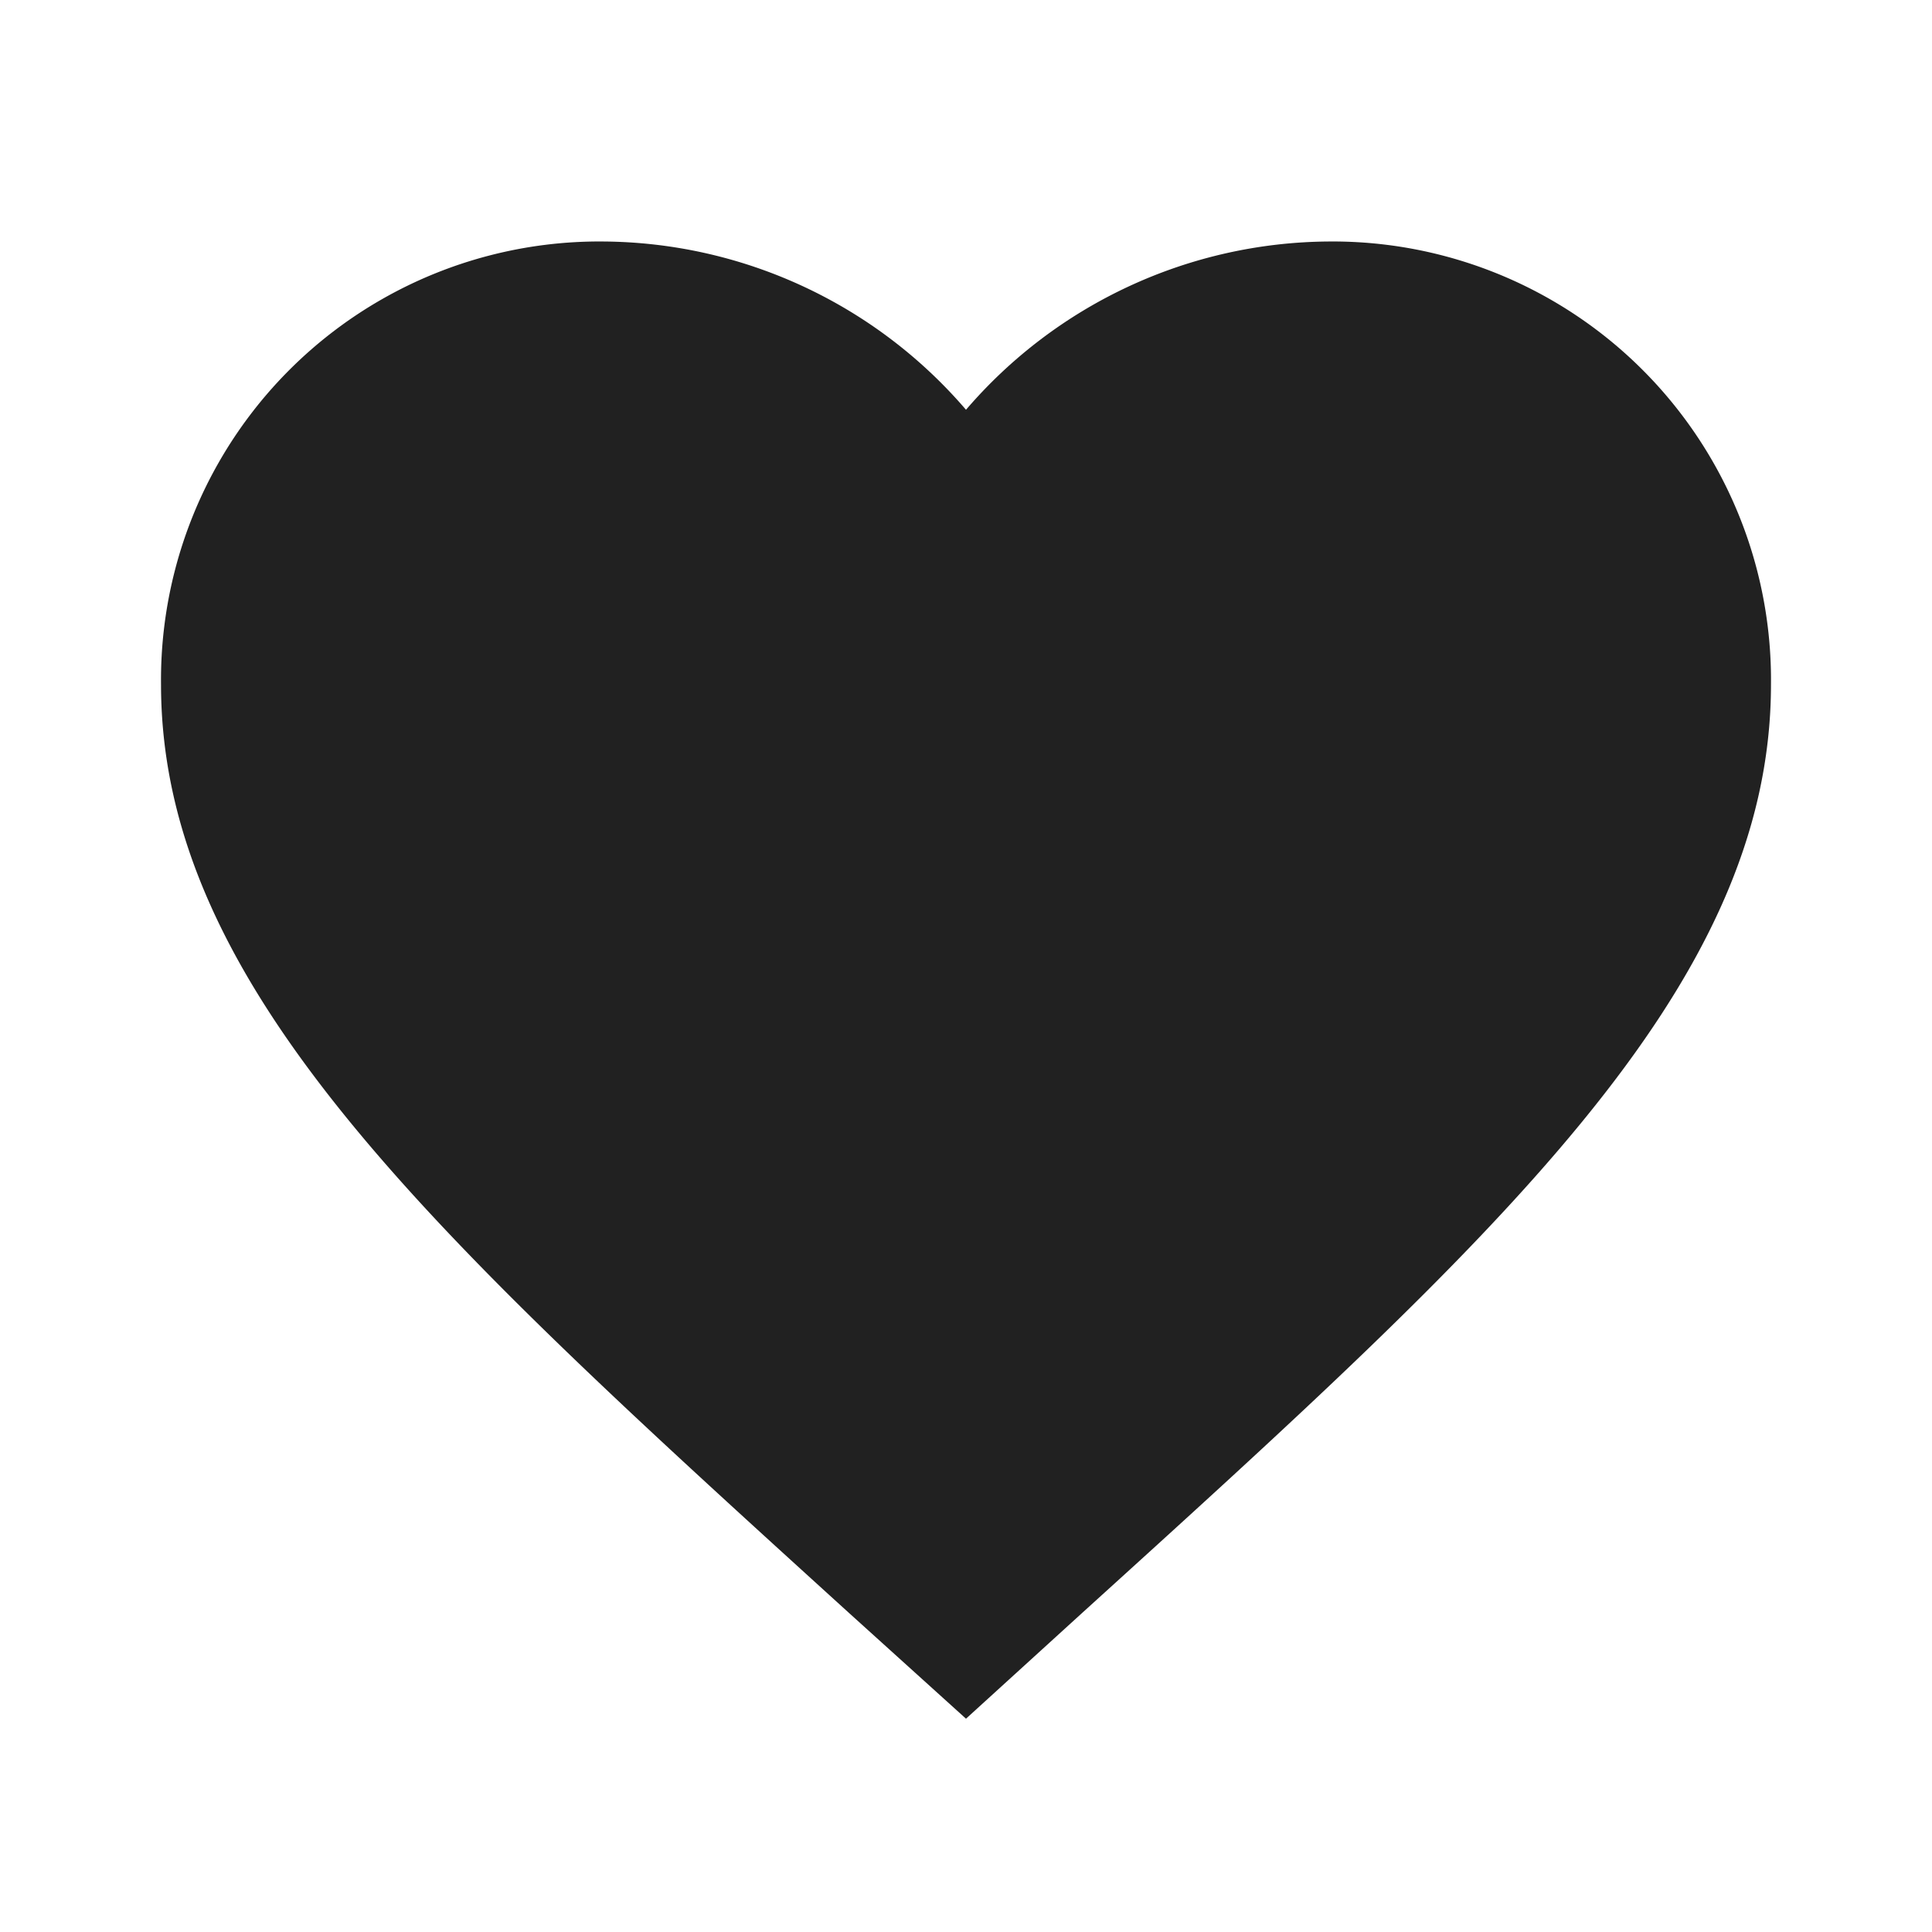 <svg id="baseline-favorite_border-24px" xmlns="http://www.w3.org/2000/svg" width="32" height="32" viewBox="0 0 32 32">
  <path id="Path_548" data-name="Path 548" d="M0,0H32V32H0Z" fill="none"/>
  <path id="Path_549" data-name="Path 549" d="M21.333,3a7.985,7.985,0,0,0-6,2.787A7.985,7.985,0,0,0,9.333,3,7.262,7.262,0,0,0,2,10.333c0,5.04,4.533,9.147,11.4,15.387l1.933,1.747,1.933-1.76c6.867-6.227,11.4-10.333,11.4-15.373A7.262,7.262,0,0,0,21.333,3Z" transform="translate(0.667 1)" fill="#212121"/>
</svg>
